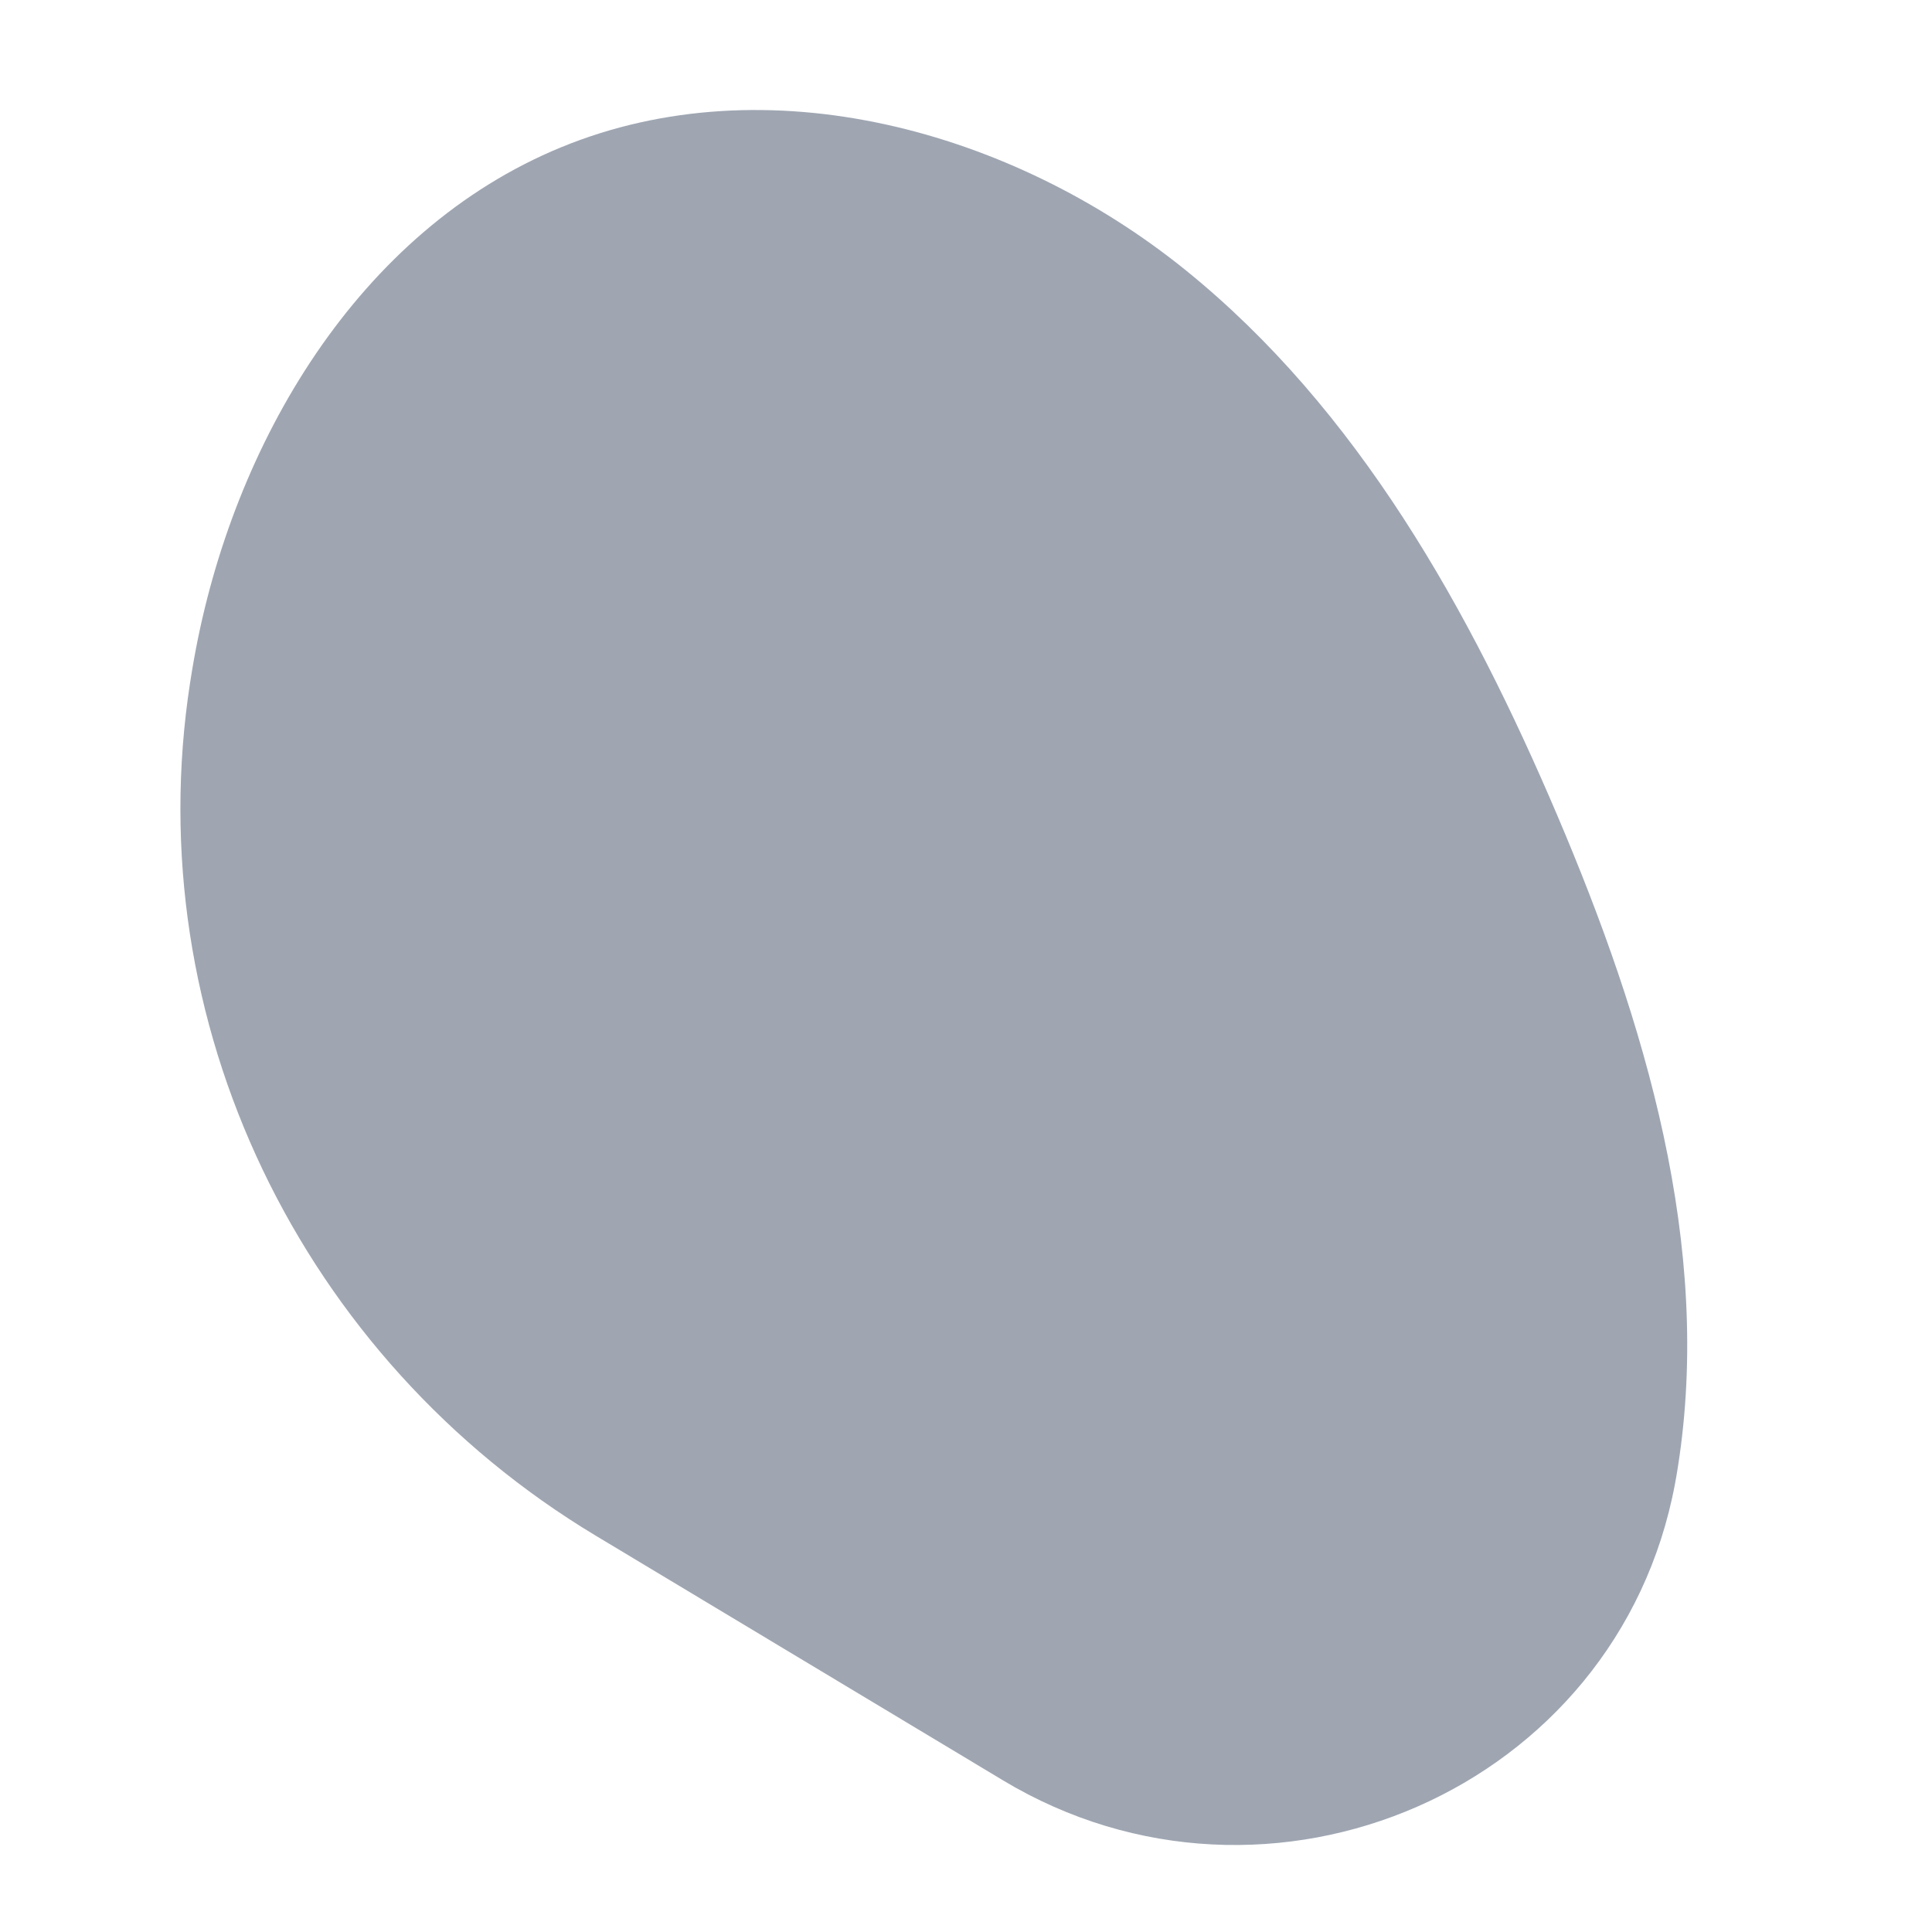 <?xml version="1.0" encoding="UTF-8"?><svg id="Layer_1" xmlns="http://www.w3.org/2000/svg" viewBox="0 0 425.97 425.97"><path d="M221.13,392.53c58.7,35.27,135.57,1.97,148.17-65.34,.23-1.22,.44-2.44,.63-3.66,7.72-48.8-7.24-98.35-26.6-143.81-19.21-45.11-43.9-89.48-82.06-120.27-38.16-30.79-92.18-45.62-137.53-26.99-44.69,18.36-72.45,65.29-80.96,112.84-.3,1.7-.59,3.4-.85,5.1-11.61,74.89,24.48,149.17,89.44,188.2l89.77,53.93Z" fill="#9FA6B2"/></svg>